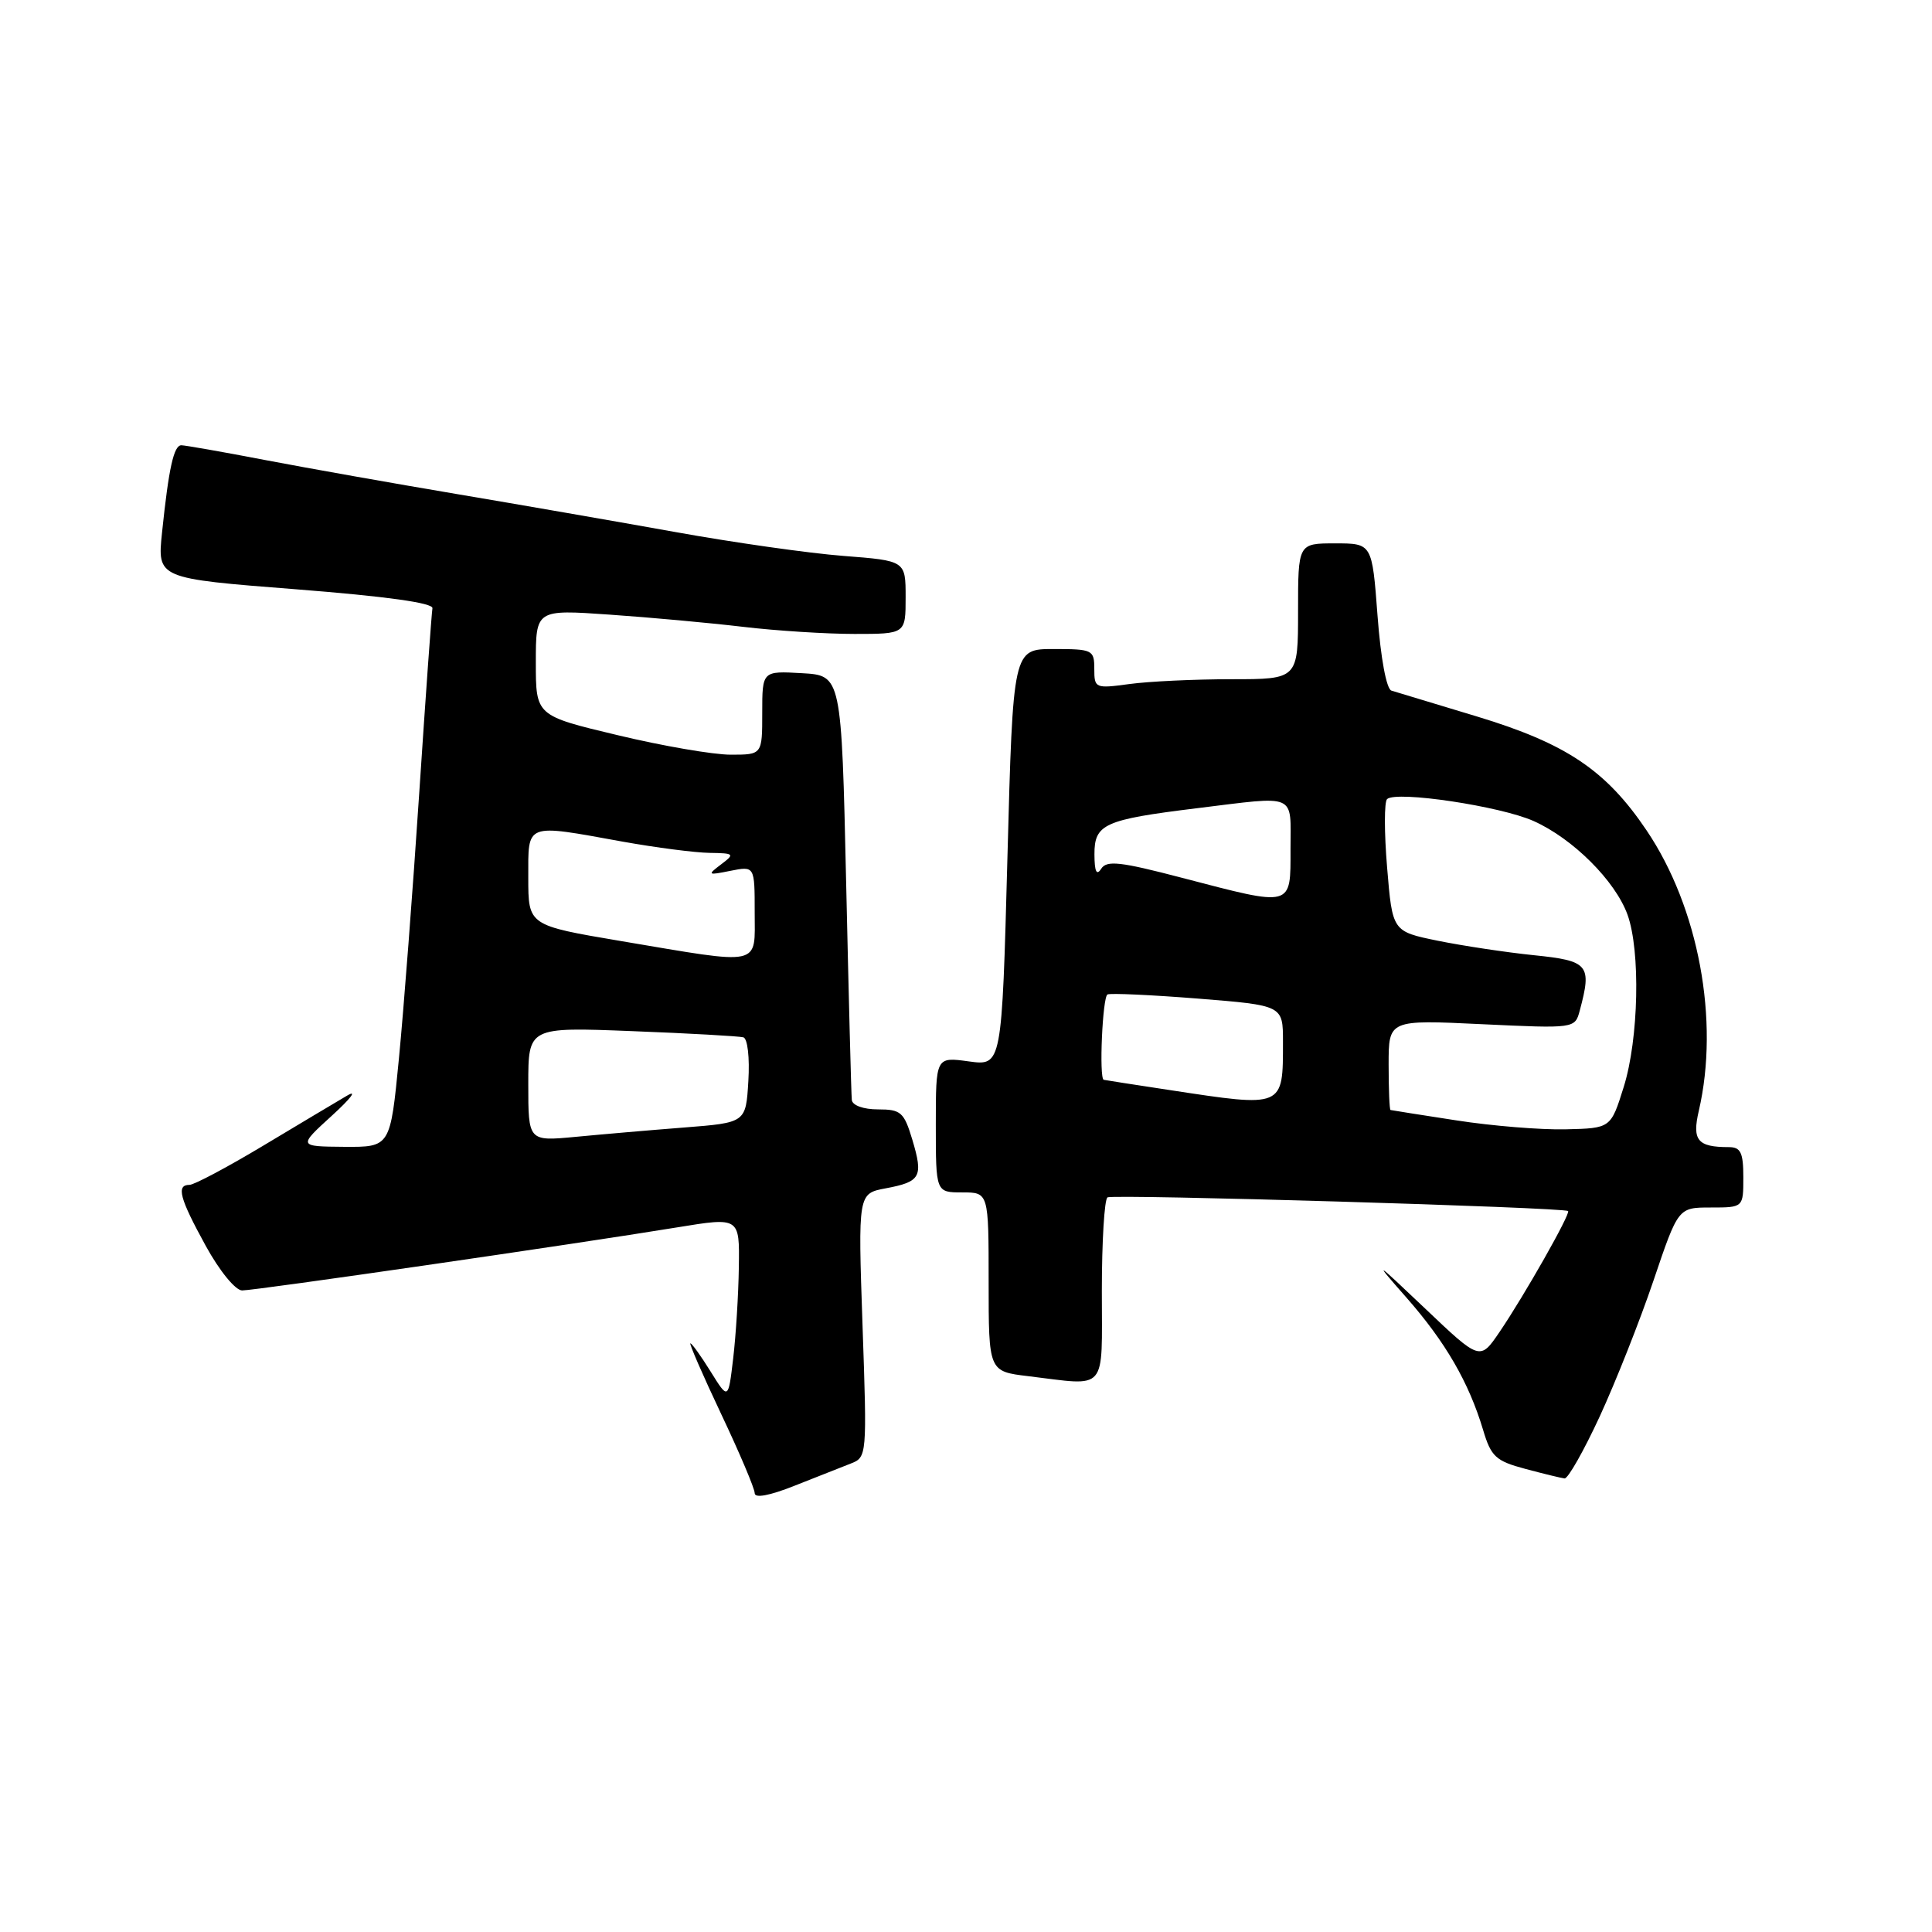 <?xml version="1.0" encoding="UTF-8" standalone="no"?>
<!DOCTYPE svg PUBLIC "-//W3C//DTD SVG 1.1//EN" "http://www.w3.org/Graphics/SVG/1.1/DTD/svg11.dtd" >
<svg xmlns="http://www.w3.org/2000/svg" xmlns:xlink="http://www.w3.org/1999/xlink" version="1.1" viewBox="0 0 256 256">
 <g >
 <path fill="currentColor"
d=" M 112.70 193.94 C 114.88 193.10 114.89 192.95 114.29 175.62 C 113.69 158.15 113.69 158.15 117.36 157.46 C 122.00 156.59 122.36 155.94 120.89 151.02 C 119.79 147.37 119.38 147.00 116.34 147.00 C 114.41 147.00 112.94 146.47 112.87 145.75 C 112.79 145.06 112.46 132.12 112.12 117.00 C 111.50 89.50 111.50 89.50 106.25 89.20 C 101.00 88.90 101.00 88.90 101.00 94.45 C 101.00 100.00 101.00 100.00 96.82 100.00 C 94.52 100.00 87.77 98.84 81.82 97.41 C 71.00 94.83 71.00 94.83 71.00 87.79 C 71.00 80.76 71.00 80.76 80.75 81.44 C 86.11 81.81 94.09 82.54 98.47 83.06 C 102.86 83.58 109.50 84.00 113.22 84.00 C 120.00 84.00 120.00 84.00 120.00 79.15 C 120.00 74.30 120.00 74.30 111.75 73.66 C 107.21 73.31 97.20 71.89 89.50 70.50 C 81.80 69.12 68.75 66.85 60.50 65.46 C 52.25 64.07 40.86 62.05 35.20 60.97 C 29.53 59.88 24.51 59.00 24.03 59.00 C 23.03 59.00 22.36 62.00 21.47 70.57 C 20.84 76.65 20.84 76.65 39.17 78.08 C 51.19 79.02 57.43 79.89 57.30 80.60 C 57.19 81.21 56.40 92.23 55.55 105.10 C 54.70 117.97 53.49 133.79 52.86 140.25 C 51.72 152.00 51.72 152.00 45.61 151.96 C 39.50 151.91 39.50 151.91 44.00 147.81 C 46.48 145.55 47.38 144.36 46.00 145.17 C 44.62 145.98 39.61 148.97 34.86 151.82 C 30.11 154.67 25.72 157.00 25.11 157.00 C 23.32 157.00 23.79 158.76 27.25 165.06 C 29.08 168.40 31.19 170.98 32.08 170.99 C 33.78 171.00 76.02 164.88 89.75 162.63 C 98.00 161.28 98.00 161.28 97.90 167.89 C 97.85 171.52 97.51 176.97 97.15 180.00 C 96.50 185.50 96.50 185.50 94.17 181.75 C 92.89 179.69 91.68 178.00 91.48 178.00 C 91.29 178.00 93.12 182.21 95.56 187.37 C 98.00 192.52 100.00 197.24 100.00 197.85 C 100.00 198.55 101.95 198.19 105.25 196.88 C 108.14 195.74 111.49 194.41 112.70 193.94 Z  M 211.98 187.67 C 214.09 183.09 217.30 174.99 219.10 169.67 C 222.37 160.00 222.37 160.00 226.68 160.00 C 231.00 160.00 231.00 160.00 231.00 156.00 C 231.00 152.72 230.65 152.00 229.08 152.00 C 224.93 152.00 224.19 151.10 225.10 147.19 C 227.87 135.25 225.08 120.26 218.18 110.03 C 212.81 102.06 207.54 98.52 195.68 94.93 C 190.08 93.24 184.99 91.70 184.37 91.51 C 183.71 91.30 182.95 87.21 182.53 81.58 C 181.81 72.00 181.81 72.00 176.91 72.00 C 172.00 72.00 172.00 72.00 172.00 81.00 C 172.00 90.00 172.00 90.00 163.14 90.00 C 158.27 90.00 152.19 90.29 149.64 90.64 C 145.13 91.25 145.00 91.20 145.00 88.64 C 145.00 86.11 144.77 86.00 139.61 86.00 C 134.23 86.00 134.23 86.00 133.49 113.62 C 132.75 141.24 132.75 141.24 128.37 140.64 C 124.00 140.04 124.00 140.04 124.00 149.02 C 124.00 158.00 124.00 158.00 127.50 158.00 C 131.00 158.00 131.00 158.00 131.00 169.86 C 131.00 181.72 131.00 181.72 136.25 182.35 C 146.87 183.63 146.00 184.64 146.00 171.06 C 146.00 164.49 146.34 158.91 146.75 158.66 C 147.49 158.21 207.24 159.98 207.78 160.47 C 208.14 160.80 201.99 171.65 198.70 176.49 C 196.11 180.30 196.11 180.30 188.85 173.40 C 182.07 166.96 181.90 166.87 186.37 171.95 C 191.53 177.82 194.63 183.17 196.52 189.48 C 197.57 193.01 198.20 193.59 202.10 194.63 C 204.52 195.28 206.87 195.85 207.31 195.90 C 207.76 195.96 209.86 192.25 211.98 187.67 Z  M 70.00 143.66 C 70.00 136.09 70.00 136.09 83.75 136.63 C 91.31 136.92 97.95 137.30 98.50 137.45 C 99.06 137.62 99.35 140.14 99.16 143.25 C 98.83 148.76 98.83 148.76 90.66 149.40 C 86.17 149.75 79.69 150.31 76.25 150.64 C 70.00 151.23 70.00 151.23 70.00 143.66 Z  M 82.25 124.69 C 70.00 122.62 70.00 122.62 70.00 116.31 C 70.00 108.96 69.47 109.16 82.50 111.52 C 86.90 112.31 92.08 112.98 94.00 113.01 C 97.32 113.06 97.40 113.14 95.53 114.55 C 93.69 115.94 93.77 116.00 96.78 115.39 C 100.00 114.75 100.00 114.75 100.00 120.88 C 100.00 128.14 101.19 127.88 82.25 124.69 Z  M 193.00 148.46 C 188.32 147.74 184.39 147.12 184.25 147.08 C 184.11 147.03 184.00 144.33 184.00 141.06 C 184.00 135.12 184.00 135.12 196.35 135.71 C 208.69 136.29 208.69 136.29 209.33 133.89 C 210.95 127.84 210.52 127.31 203.25 126.57 C 199.54 126.19 193.80 125.32 190.50 124.65 C 184.50 123.42 184.50 123.42 183.80 114.96 C 183.41 110.31 183.41 106.22 183.80 105.88 C 185.05 104.76 198.80 106.82 203.21 108.79 C 208.42 111.12 214.02 116.71 215.65 121.19 C 217.39 126.01 217.14 137.65 215.16 144.00 C 213.44 149.50 213.44 149.50 207.47 149.64 C 204.19 149.72 197.68 149.19 193.00 148.46 Z  M 155.00 144.44 C 150.32 143.73 146.39 143.12 146.25 143.08 C 145.61 142.88 146.09 132.08 146.75 131.77 C 147.16 131.58 152.56 131.83 158.75 132.32 C 170.00 133.22 170.00 133.22 170.00 138.03 C 170.00 146.83 170.17 146.75 155.00 144.44 Z  M 156.64 116.32 C 148.43 114.17 146.64 113.97 145.91 115.12 C 145.30 116.07 145.03 115.49 145.02 113.23 C 145.00 109.19 146.29 108.61 158.55 107.10 C 172.02 105.45 171.00 105.01 171.00 112.50 C 171.00 120.28 171.39 120.17 156.64 116.32 Z "/>
</g>
</svg>